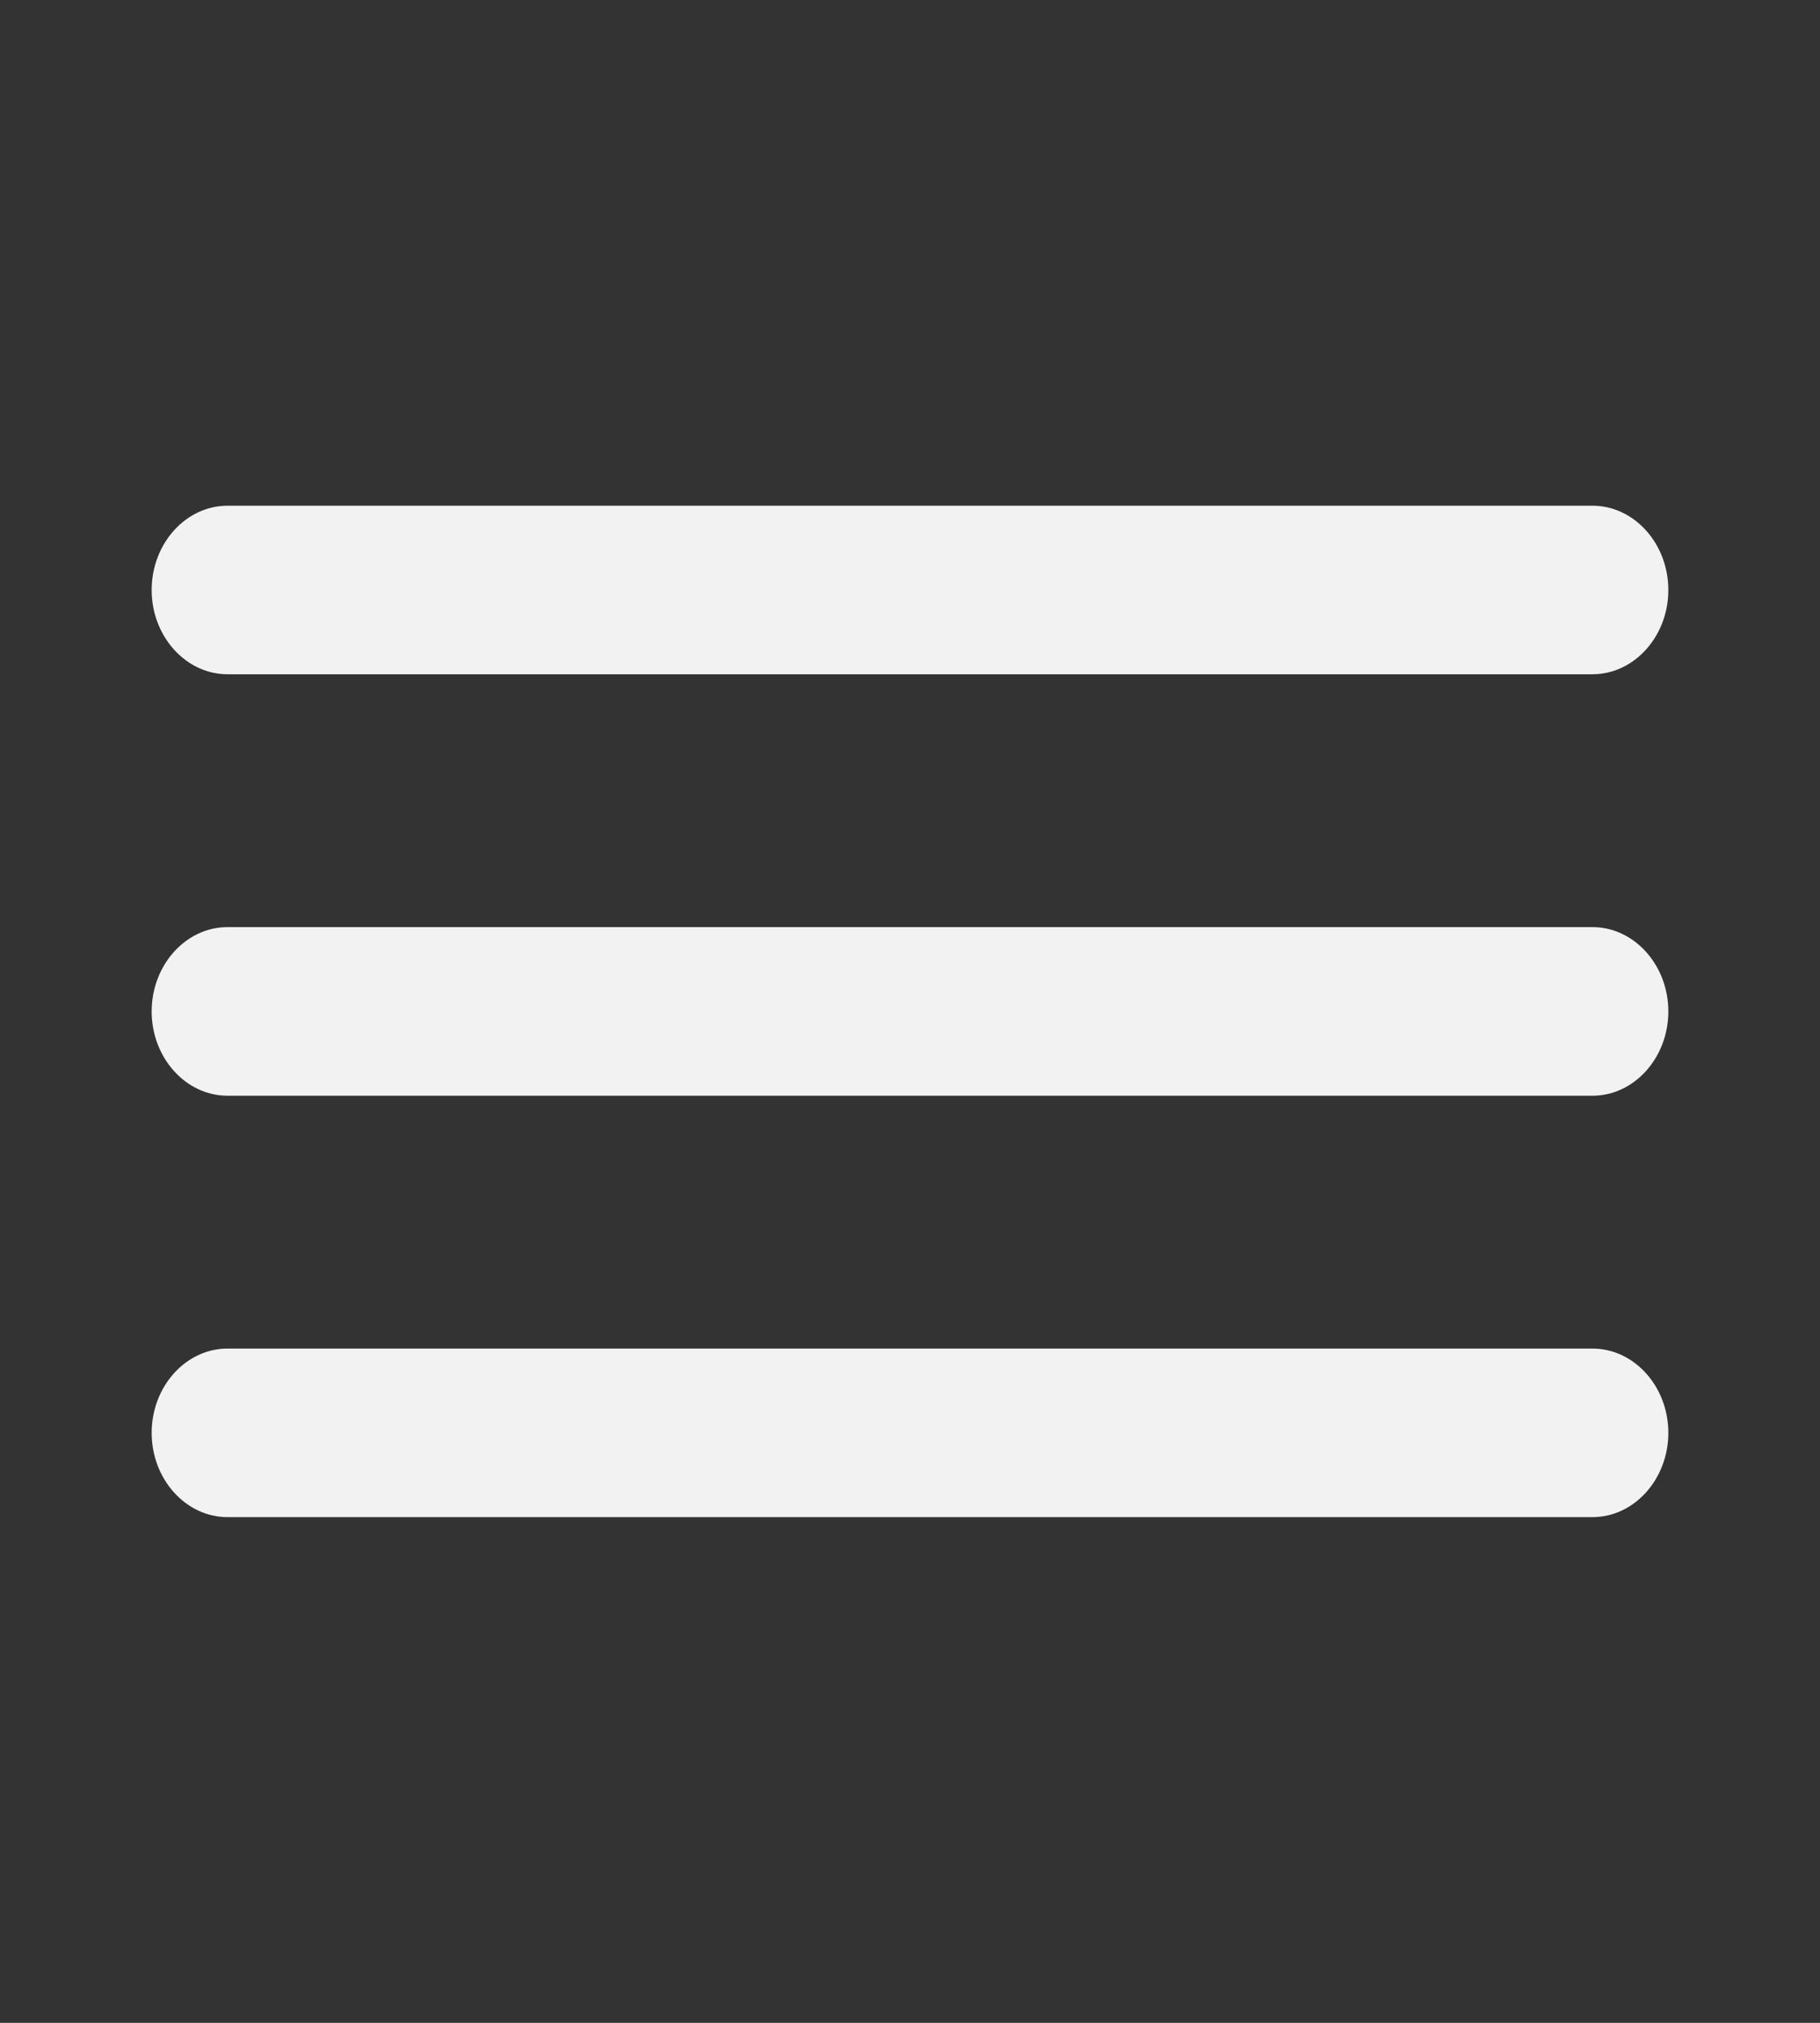 <svg width="36" height="40" viewBox="0 0 36 40" fill="none" xmlns="http://www.w3.org/2000/svg">
<rect x="0" y="0" width="36" height="40" fill="#333333" stroke="none"/>
<g id="dehaze_24px">
<path id="icon/image/dehaze_24px" fill-rule="evenodd" clip-rule="evenodd" d="M4.5 13.333C3.675 13.333 3 12.583 3 11.667C3 10.75 3.675 10 4.5 10H31.5C32.325 10 33 10.75 33 11.667C33 12.583 32.325 13.333 31.5 13.333H4.5ZM3 20C3 20.917 3.675 21.667 4.5 21.667H31.5C32.325 21.667 33 20.917 33 20C33 19.083 32.325 18.333 31.5 18.333H4.5C3.675 18.333 3 19.083 3 20ZM3 28.333C3 29.25 3.675 30 4.5 30H31.5C32.325 30 33 29.25 33 28.333C33 27.417 32.325 26.667 31.5 26.667H4.5C3.675 26.667 3 27.417 3 28.333Z" fill="#F2F2F2"/>
</g>
</svg>
